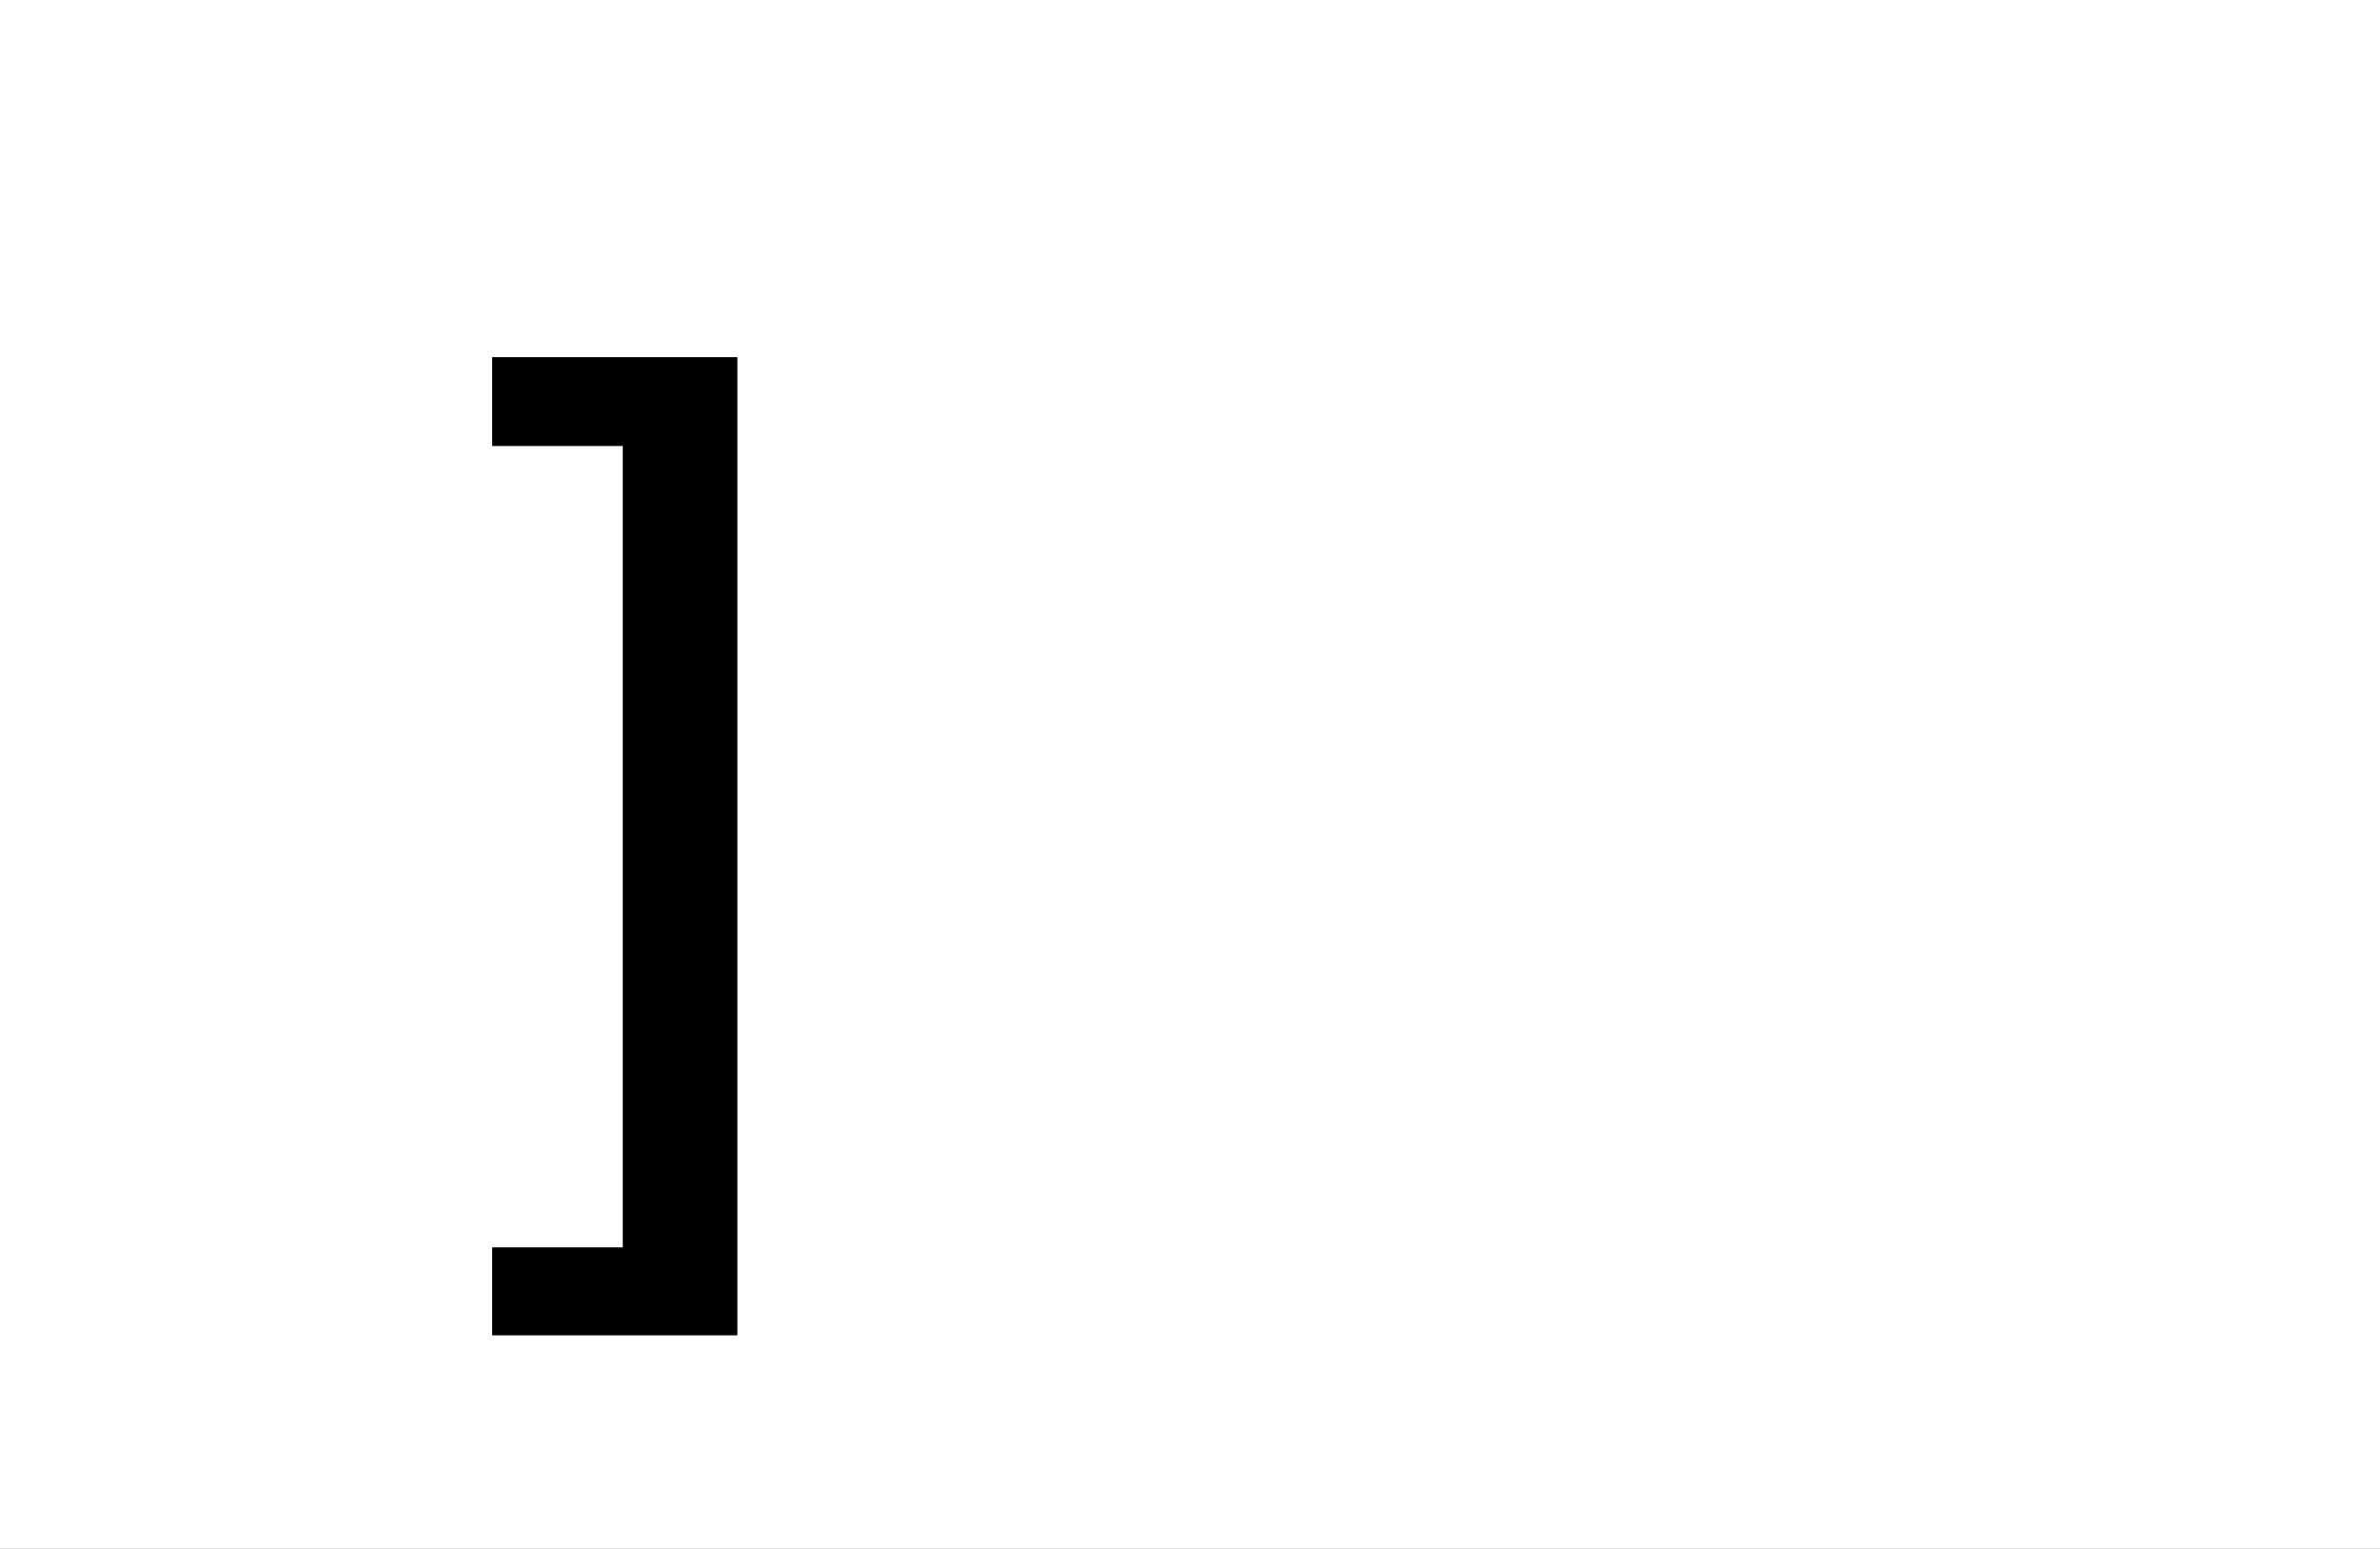 <?xml version="1.0" encoding="UTF-8"?>
<svg height="1743" version="1.1" width="2679" xmlns="http://www.w3.org/2000/svg" xmlns:xlink="http://www.w3.org/1999/xlink">
 <rect width="100%" height="100%" fill="#808080" stroke="none"/>
 <path d="M0,0 l2679,0 l0,1743 l-2679,0 Z M0,0" fill="rgb(255,255,255)" transform="matrix(1,0,0,-1,0,1743)"/>
 <path d="M130,741 l0,-902 l-147,0 l0,-99 l276,0 l0,1101 l-276,0 l0,-100 Z M130,741" fill="rgb(0,0,0)" transform="matrix(1,0,0,-1,571,1243)"/>
</svg>